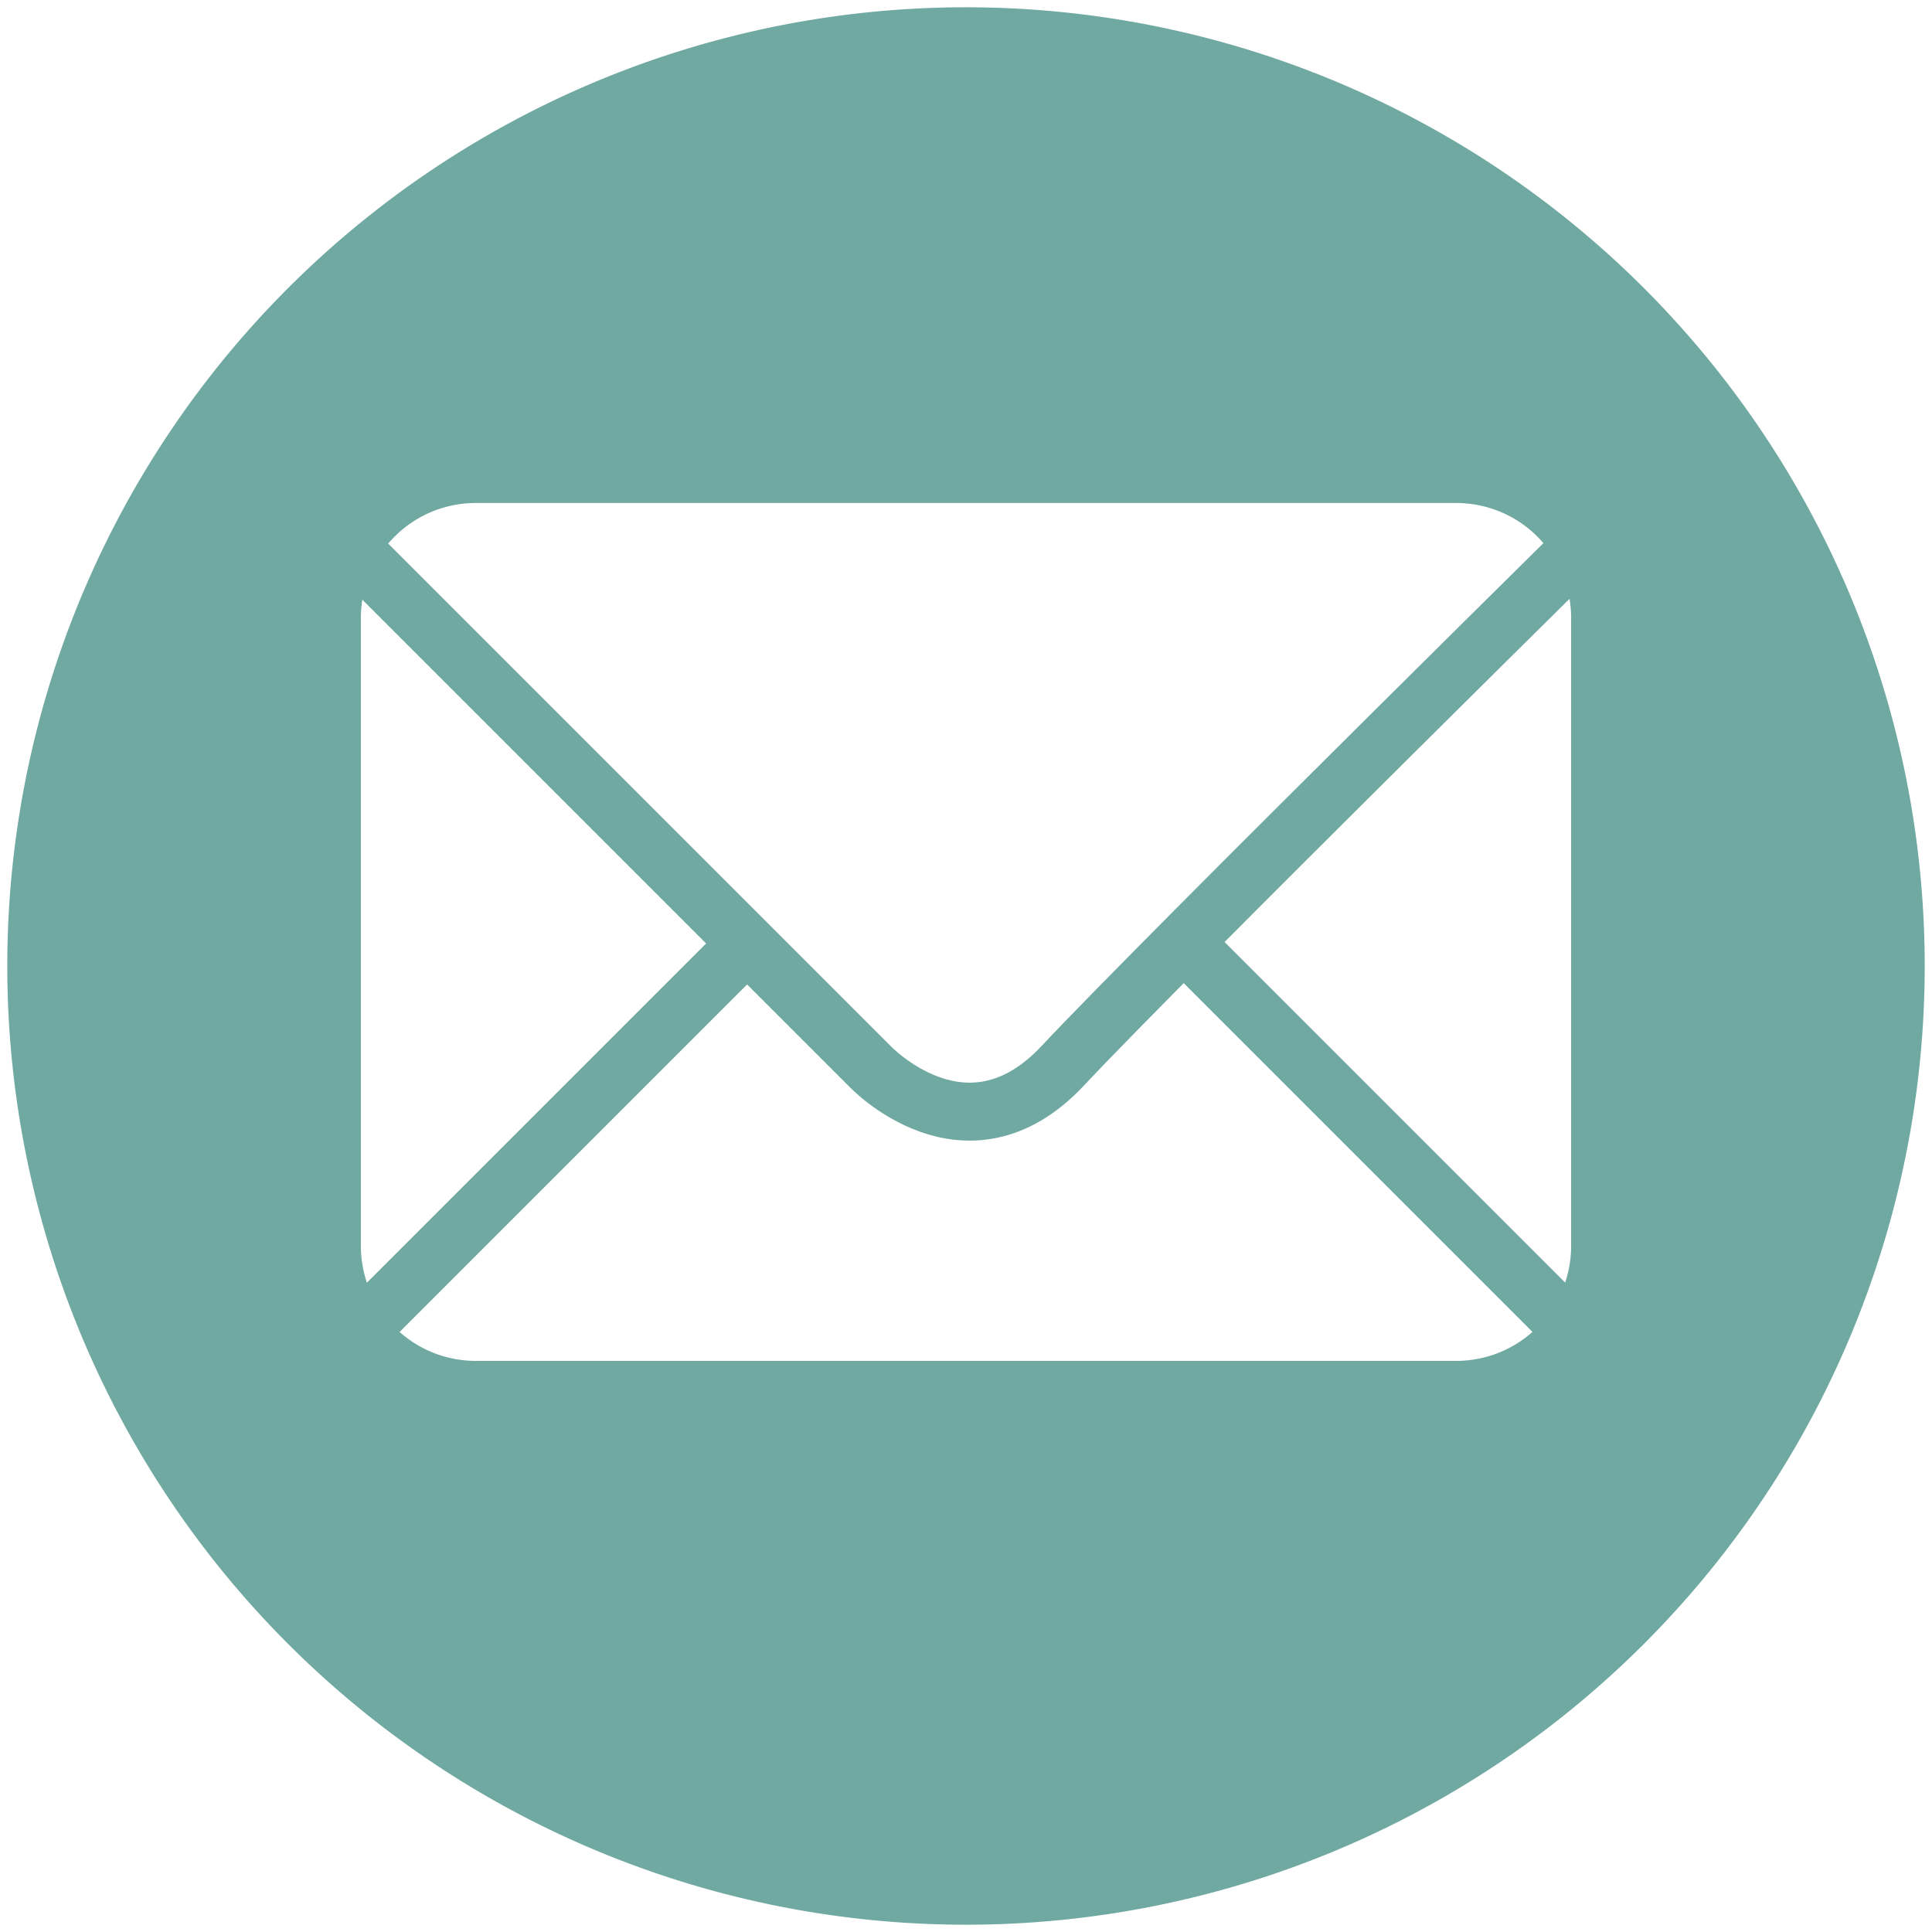 <?xml version="1.0" encoding="UTF-8" standalone="no"?>
<!-- Created with Inkscape (http://www.inkscape.org/) -->

<svg
   xmlns:dc="http://purl.org/dc/elements/1.1/"
   xmlns:cc="http://creativecommons.org/ns#"
   xmlns:rdf="http://www.w3.org/1999/02/22-rdf-syntax-ns#"
   xmlns:svg="http://www.w3.org/2000/svg"
   xmlns="http://www.w3.org/2000/svg"
   xmlns:sodipodi="http://sodipodi.sourceforge.net/DTD/sodipodi-0.dtd"
   xmlns:inkscape="http://www.inkscape.org/namespaces/inkscape"
   version="1.1"
   id="svg2"
   width="1000"
   height="1000"
   viewBox="0 0 1000 1000"
   sodipodi:docname="emailSimple.svg"
   inkscape:version="0.92.1 r15371">
  <defs
     id="defs6">
    <inkscape:path-effect
       effect="mirror_symmetry"
       start_point="615,485"
       end_point="615,716.102"
       center_point="615,600.551"
       id="path-effect4512"
       is_visible="true"
       mode="free"
       discard_orig_path="true"
       fuse_paths="false"
       oposite_fuse="false" />
  </defs>
  <sodipodi:namedview
     pagecolor="#ffffff"
     bordercolor="#666666"
     borderopacity="1"
     objecttolerance="10"
     gridtolerance="10"
     guidetolerance="10"
     inkscape:pageopacity="0"
     inkscape:pageshadow="2"
     inkscape:window-width="3840"
     inkscape:window-height="2071"
     id="namedview4"
     showgrid="false"
     inkscape:zoom="0.52149125"
     inkscape:cx="-1028.0657"
     inkscape:cy="646.94543"
     inkscape:window-x="-10"
     inkscape:window-y="-10"
     inkscape:window-maximized="1"
     inkscape:current-layer="svg2"
     showguides="true"
     inkscape:guide-bbox="true">
    <inkscape:grid
       type="xygrid"
       id="grid4491" />
  </sodipodi:namedview>
  <path
     style="fill:#70a9a1;fill-opacity:1;stroke:none;stroke-width:7.538;stroke-linecap:butt;stroke-linejoin:round;stroke-miterlimit:4;stroke-dasharray:none;stroke-dashoffset:0;stroke-opacity:1;paint-order:normal"
     d="M 500 3.77 A 496.231 496.231 0 0 0 3.77 500 A 496.231 496.231 0 0 0 500 996.23 A 496.231 496.231 0 0 0 996.23 500 A 496.231 496.231 0 0 0 500 3.77 z M 246.441 260.34 L 753.559 260.34 C 786.611 260.34 813.221 286.948 813.221 320 L 813.221 644.746 C 813.221 677.798 786.611 704.406 753.559 704.406 L 246.441 704.406 C 213.389 704.406 186.779 677.798 186.779 644.746 L 186.779 320 C 186.779 286.948 213.389 260.34 246.441 260.34 z "
     id="path4484" />
  <g
     id="g4524"
     transform="translate(0.035,-5)"
     style="stroke:#70a9a1;stroke-opacity:1">
    <path
       sodipodi:nodetypes="ccsc"
       inkscape:connector-curvature="0"
       id="path4489"
       d="m 150.003,256.682 300,300 c 0,0 49.997,53.318 100,0 53.624,-57.179 300,-300 300,-300"
       style="fill:none;stroke:#70a9a1;stroke-width:30;stroke-linecap:butt;stroke-linejoin:miter;stroke-miterlimit:4;stroke-dasharray:none;stroke-opacity:1" />
    <g
       style="stroke:#70a9a1;stroke-width:30;stroke-miterlimit:4;stroke-dasharray:none;stroke-opacity:1"
       id="g4518">
      <path
         style="fill:none;stroke:#70a9a1;stroke-width:30;stroke-linecap:butt;stroke-linejoin:miter;stroke-miterlimit:4;stroke-dasharray:none;stroke-opacity:1"
         d="M 160,720 390,490"
         id="path4495"
         inkscape:connector-curvature="0"
         sodipodi:nodetypes="cc" />
      <path
         style="fill:none;stroke:#70a9a1;stroke-width:30;stroke-linecap:butt;stroke-linejoin:miter;stroke-miterlimit:4;stroke-dasharray:none;stroke-opacity:1"
         d="M 610,490 840,720"
         id="path4514"
         inkscape:connector-curvature="0" />
    </g>
  </g>
</svg>
